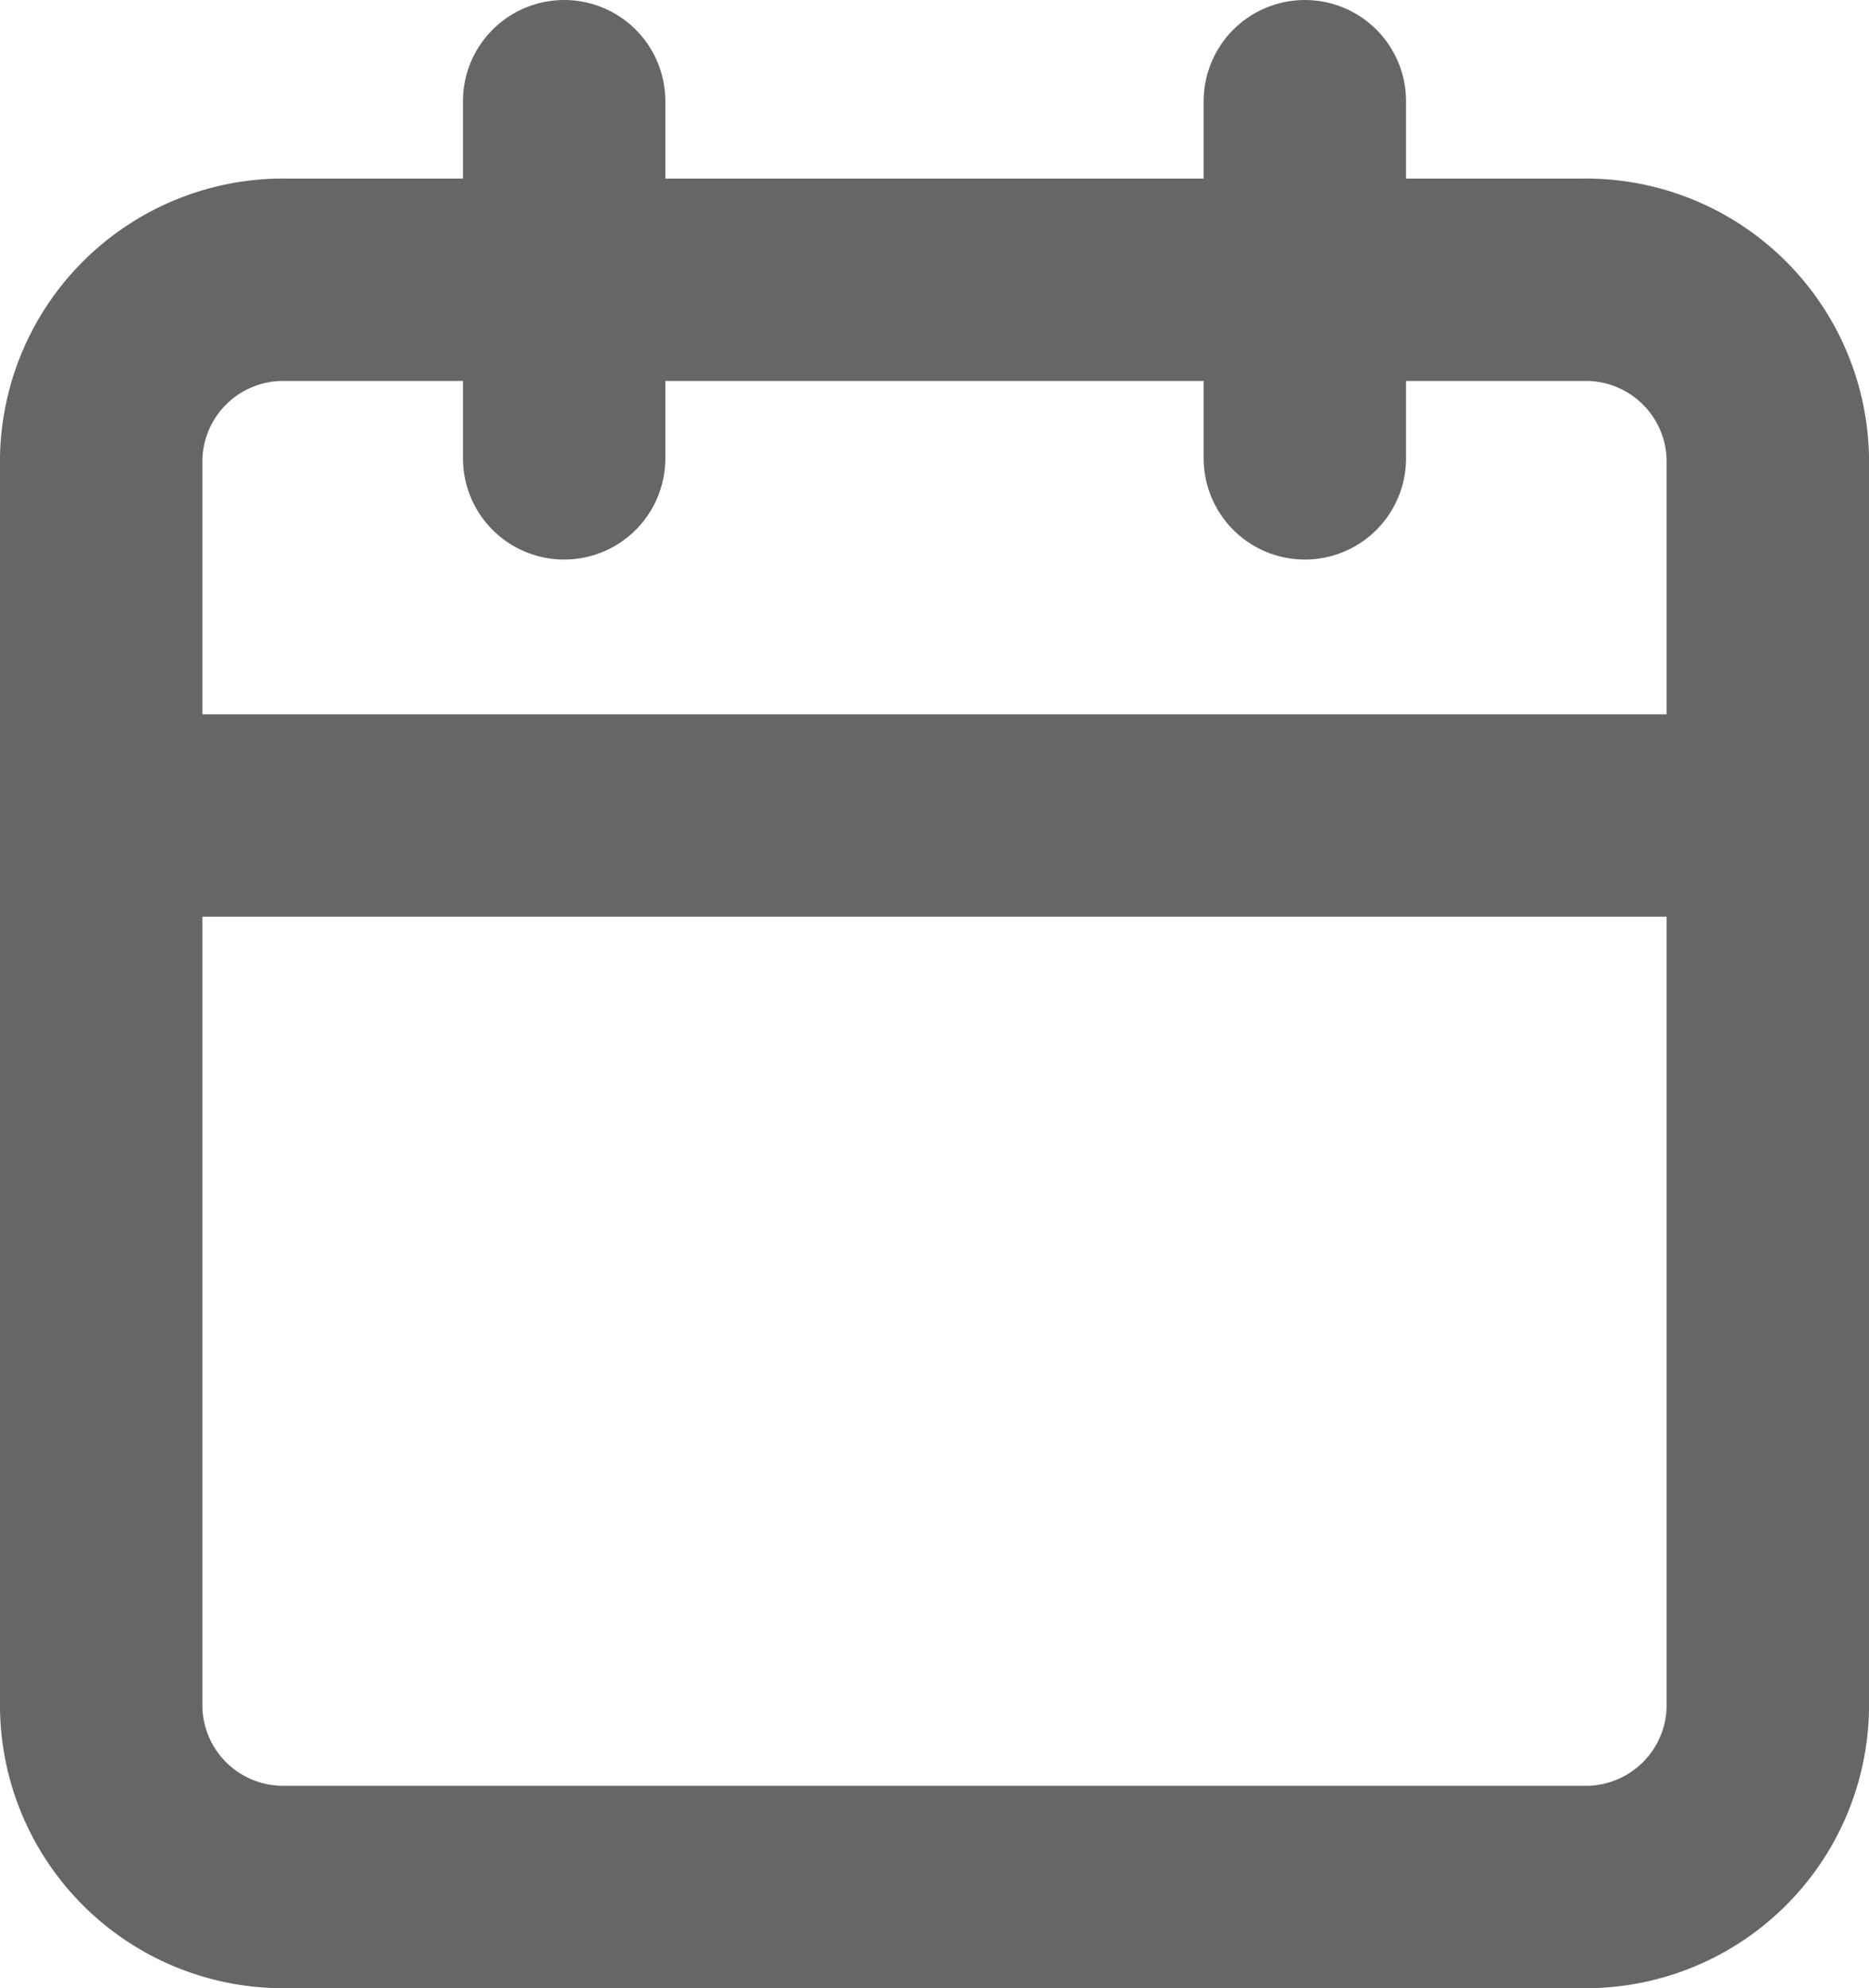 <svg xmlns="http://www.w3.org/2000/svg" width="15.7" height="16.7" viewBox="0 0 15.7 16.7">
  <g id="icon_달력" data-name="icon / 달력" transform="translate(-3.65 -2.15)">
    <path id="패스_15976" data-name="패스 15976" d="M6.056,6H16.944A1.529,1.529,0,0,1,18.5,7.5V18a1.529,1.529,0,0,1-1.556,1.5H6.056A1.529,1.529,0,0,1,4.5,18V7.5A1.529,1.529,0,0,1,6.056,6Z" transform="translate(0 -1.5)" fill="none" stroke="#666" stroke-linecap="round" stroke-linejoin="round" stroke-width="1.7"/>
    <path id="패스_15977" data-name="패스 15977" d="M24,3V6" transform="translate(-9.389)" fill="none" stroke="#666" stroke-linecap="round" stroke-linejoin="round" stroke-width="1.7"/>
    <path id="패스_15978" data-name="패스 15978" d="M12,3V6" transform="translate(-3.611)" fill="none" stroke="#666" stroke-linecap="round" stroke-linejoin="round" stroke-width="1.7"/>
    <path id="패스_15979" data-name="패스 15979" d="M4.5,15h14" transform="translate(0 -6)" fill="none" stroke="#666" stroke-linecap="round" stroke-linejoin="round" stroke-width="1.7"/>
  </g>
</svg>
